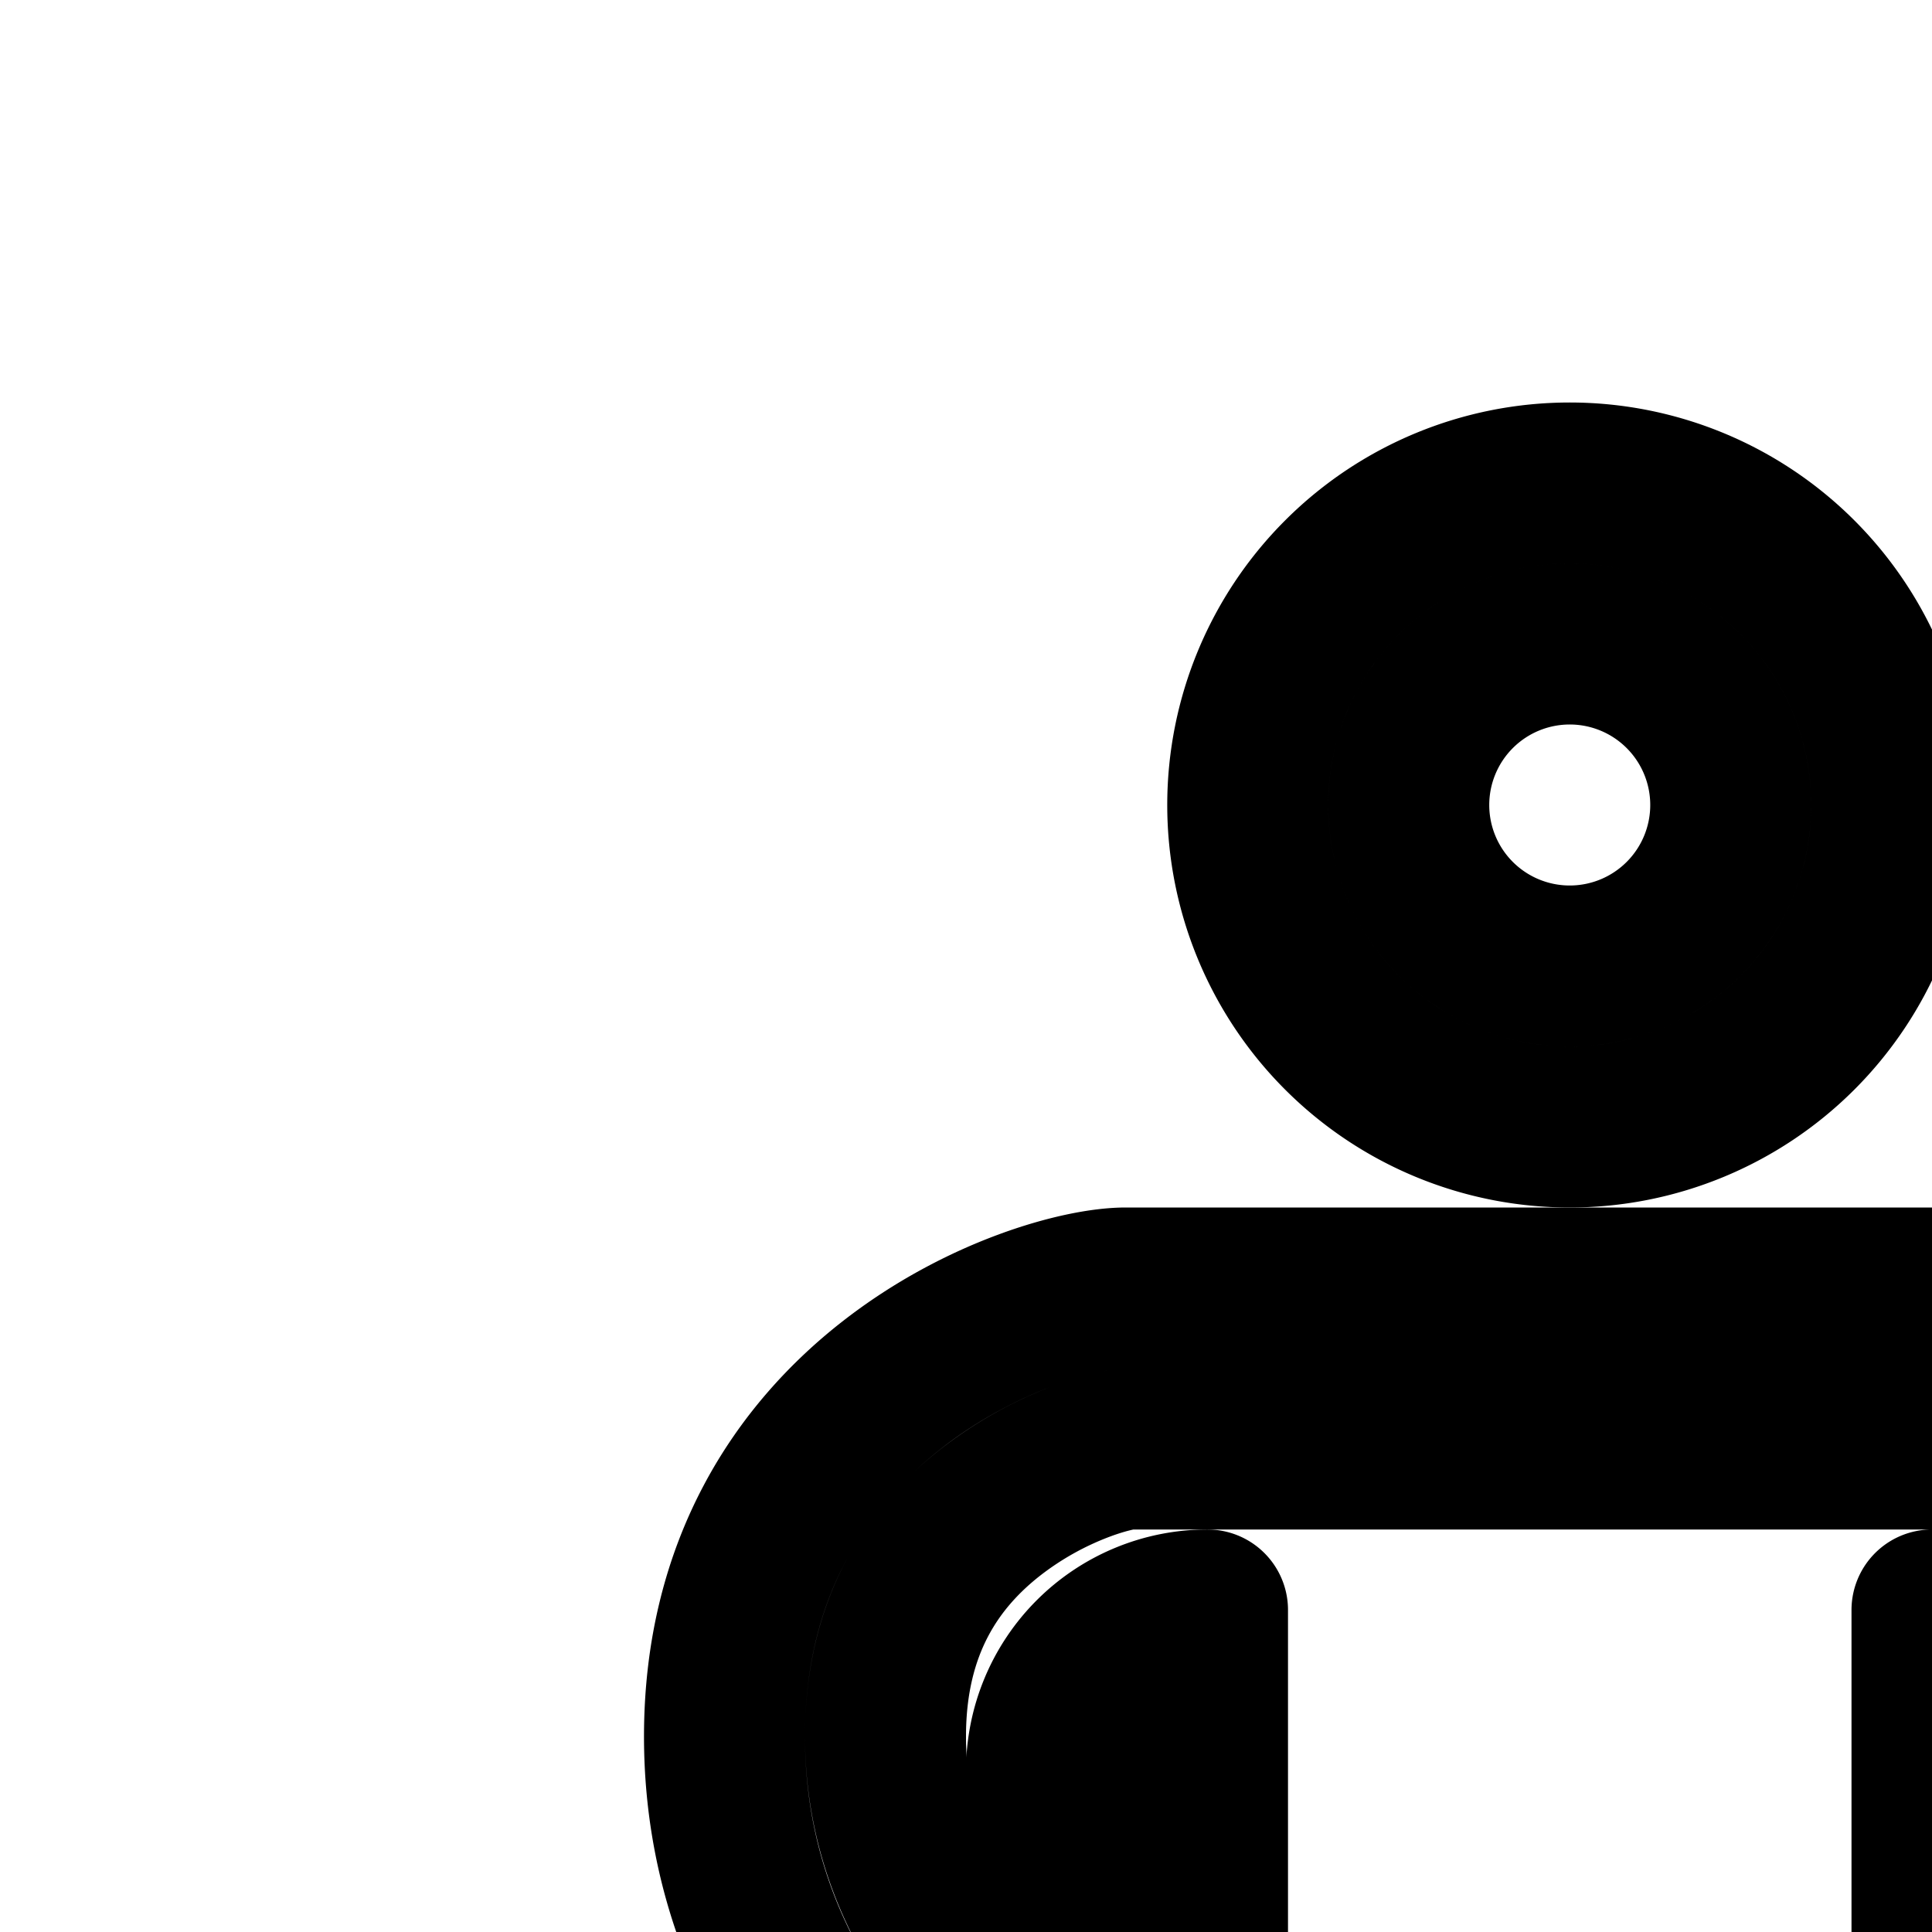 <svg
  xmlns="http://www.w3.org/2000/svg"
  width="24"
  height="24"
  viewBox="0 0 24 24"
  fill="none"
  stroke="currentColor"
  stroke-width="2"
  stroke-linecap="round"
  stroke-linejoin="round"
>
  <path
    fill-rule="evenodd"
    d="M19.5 14a4 4 0 1 1 0-8 4 4 0 0 1 0 8m0-2a2 2 0 1 1 0-4 2 2 0 0 1 0 4"
    clip-rule="evenodd"
  />
  <path d="M13 22a2 2 0 0 1 2-2v4a2 2 0 0 1-2-2" />
  <path
    fill-rule="evenodd"
    d="M33 21.236A3 3 0 0 1 31 22h-5v17a3 3 0 1 1-6 0v-8h-1v8c0 .701-.24 1.346-.644 1.857A3 3 0 0 1 13 39V27.718c-1.563-.72-4-2.808-4-6.147C9 17.364 12.871 16 13.985 16H31c.768 0 1.47.289 2 .764V15h-1a3 3 0 0 1-3-3V6h2v6a1 1 0 0 0 1 1h1V6h2v7h1a1 1 0 0 0 1-1V6h2v6a3 3 0 0 1-3 3h-1v26a1 1 0 1 1-2 0zm-19.163 4.665 1.163.536V39a1 1 0 1 0 2 0V29h5v10a1 1 0 1 0 2 0V20h7a1 1 0 1 0 0-2H13.985q.012 0-.008.003c-.049.007-.24.037-.543.15a4.3 4.3 0 0 0-1.126.63c-.703.55-1.308 1.394-1.308 2.788 0 2.283 1.693 3.803 2.837 4.33"
    clip-rule="evenodd"
  />
</svg>
